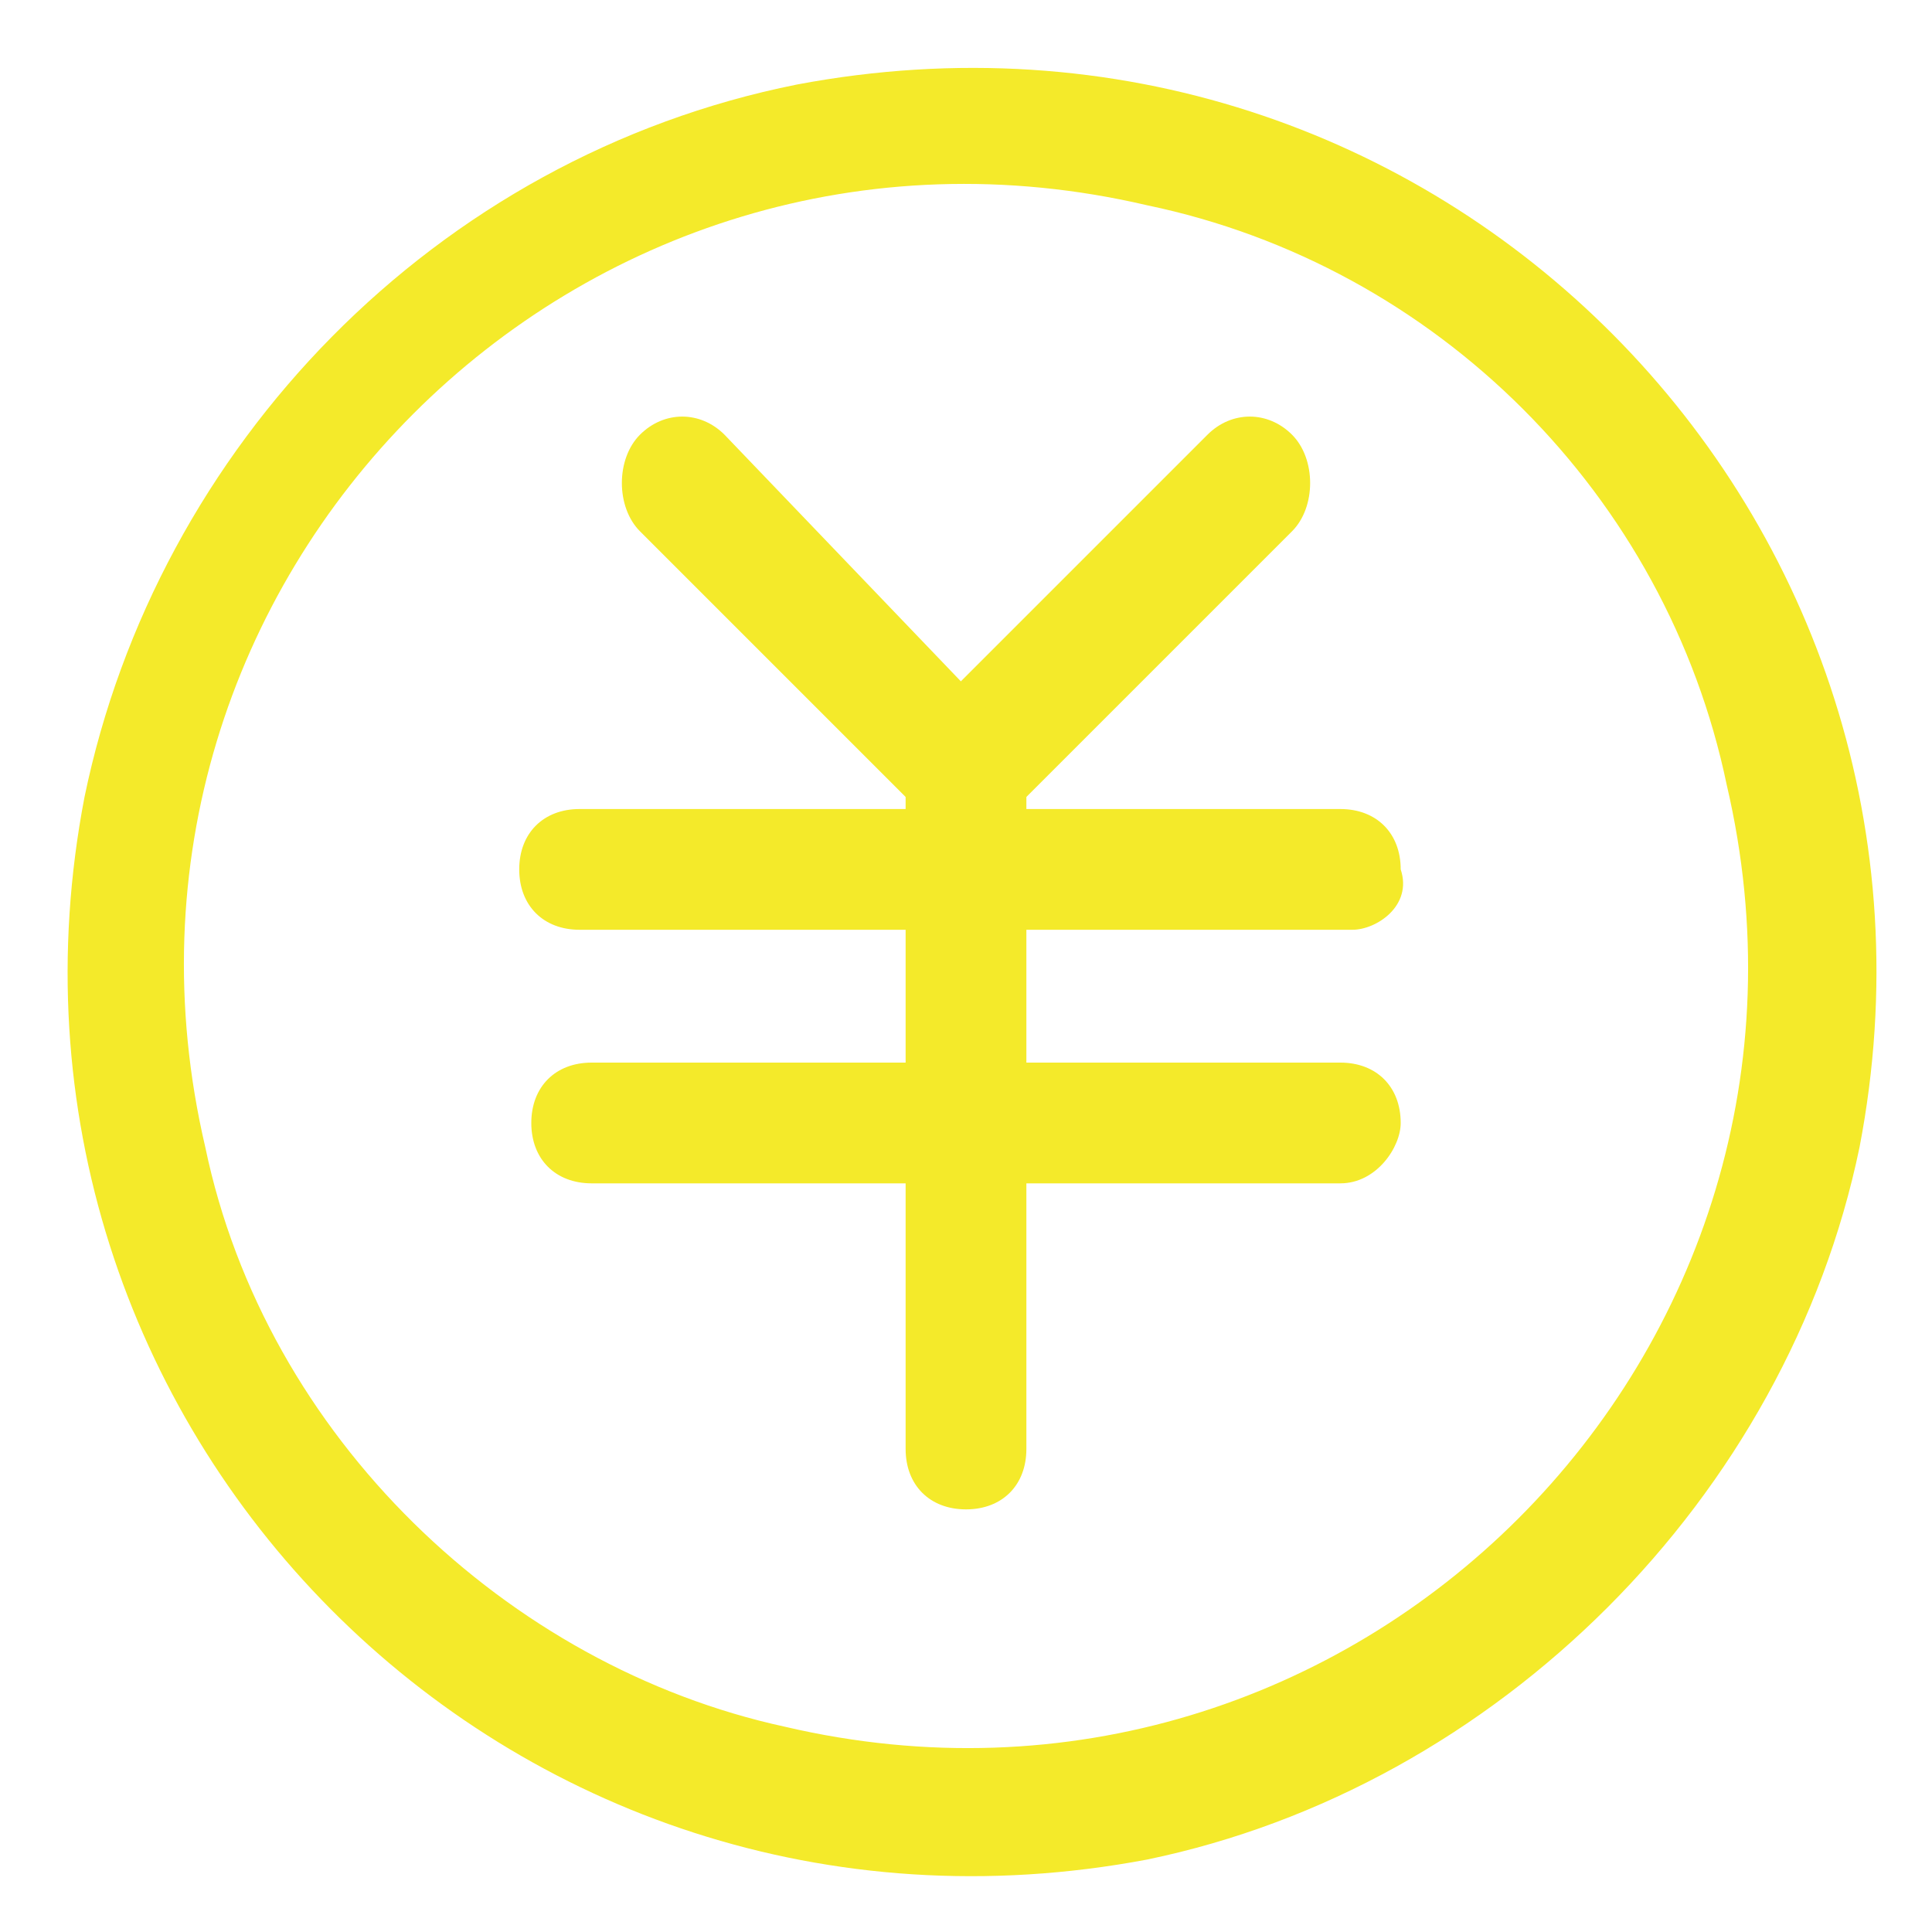 <?xml version="1.0" standalone="no"?><!DOCTYPE svg PUBLIC "-//W3C//DTD SVG 1.1//EN" "http://www.w3.org/Graphics/SVG/1.1/DTD/svg11.dtd"><svg t="1629174972379" class="icon" viewBox="0 0 1024 1024" version="1.1" xmlns="http://www.w3.org/2000/svg" p-id="2273" xmlns:xlink="http://www.w3.org/1999/xlink" width="200" height="200"><defs><style type="text/css"></style></defs><path d="M544 396.8V768c0 19.2-12.8 32-32 32s-32-12.8-32-32V396.8c0-12.8 12.8-32 32-32s32 19.2 32 32z" fill="#f4ea2a" p-id="2274"></path><path d="M716.8 492.8H307.2c-19.2 0-32-12.8-32-32s12.8-32 32-32h403.2c19.2 0 32 12.8 32 32 6.4 19.2-12.8 32-25.6 32z" fill="#f4ea2a" p-id="2275"></path><path d="M684.8 281.6L537.6 428.8c-12.8 12.8-32 12.8-44.8 0-12.8-12.8-12.8-38.4-6.4-44.8L640 230.4c12.8-12.8 32-12.8 44.8 0 12.8 12.8 12.8 38.4 0 51.2z" fill="#f4ea2a" p-id="2276"></path><path d="M339.2 281.6l147.2 147.2c12.8 12.8 32 12.8 44.8 0 12.8-12.8 12.8-32 0-44.8L384 230.4c-12.8-12.8-32-12.8-44.8 0-12.8 12.8-12.8 38.4 0 51.2zM710.4 627.2H313.6c-19.2 0-32-12.8-32-32s12.8-32 32-32h396.8c19.2 0 32 12.8 32 32 0 12.8-12.8 32-32 32z" fill="#f4ea2a" p-id="2277"></path><path d="M608 985.6c-339.2 64-627.2-230.4-563.2-563.2 38.4-185.6 185.6-339.2 377.6-377.6 339.2-64 627.2 230.4 563.2 563.2-38.4 185.6-192 339.2-377.6 377.6z m0-876.8C307.2 38.4 38.4 307.2 108.8 608c32 153.6 160 275.2 307.2 307.2 300.8 70.4 569.6-198.4 499.2-499.2-32-153.6-153.6-275.2-307.2-307.2z" fill="#f4ea2a" p-id="2278"></path></svg>